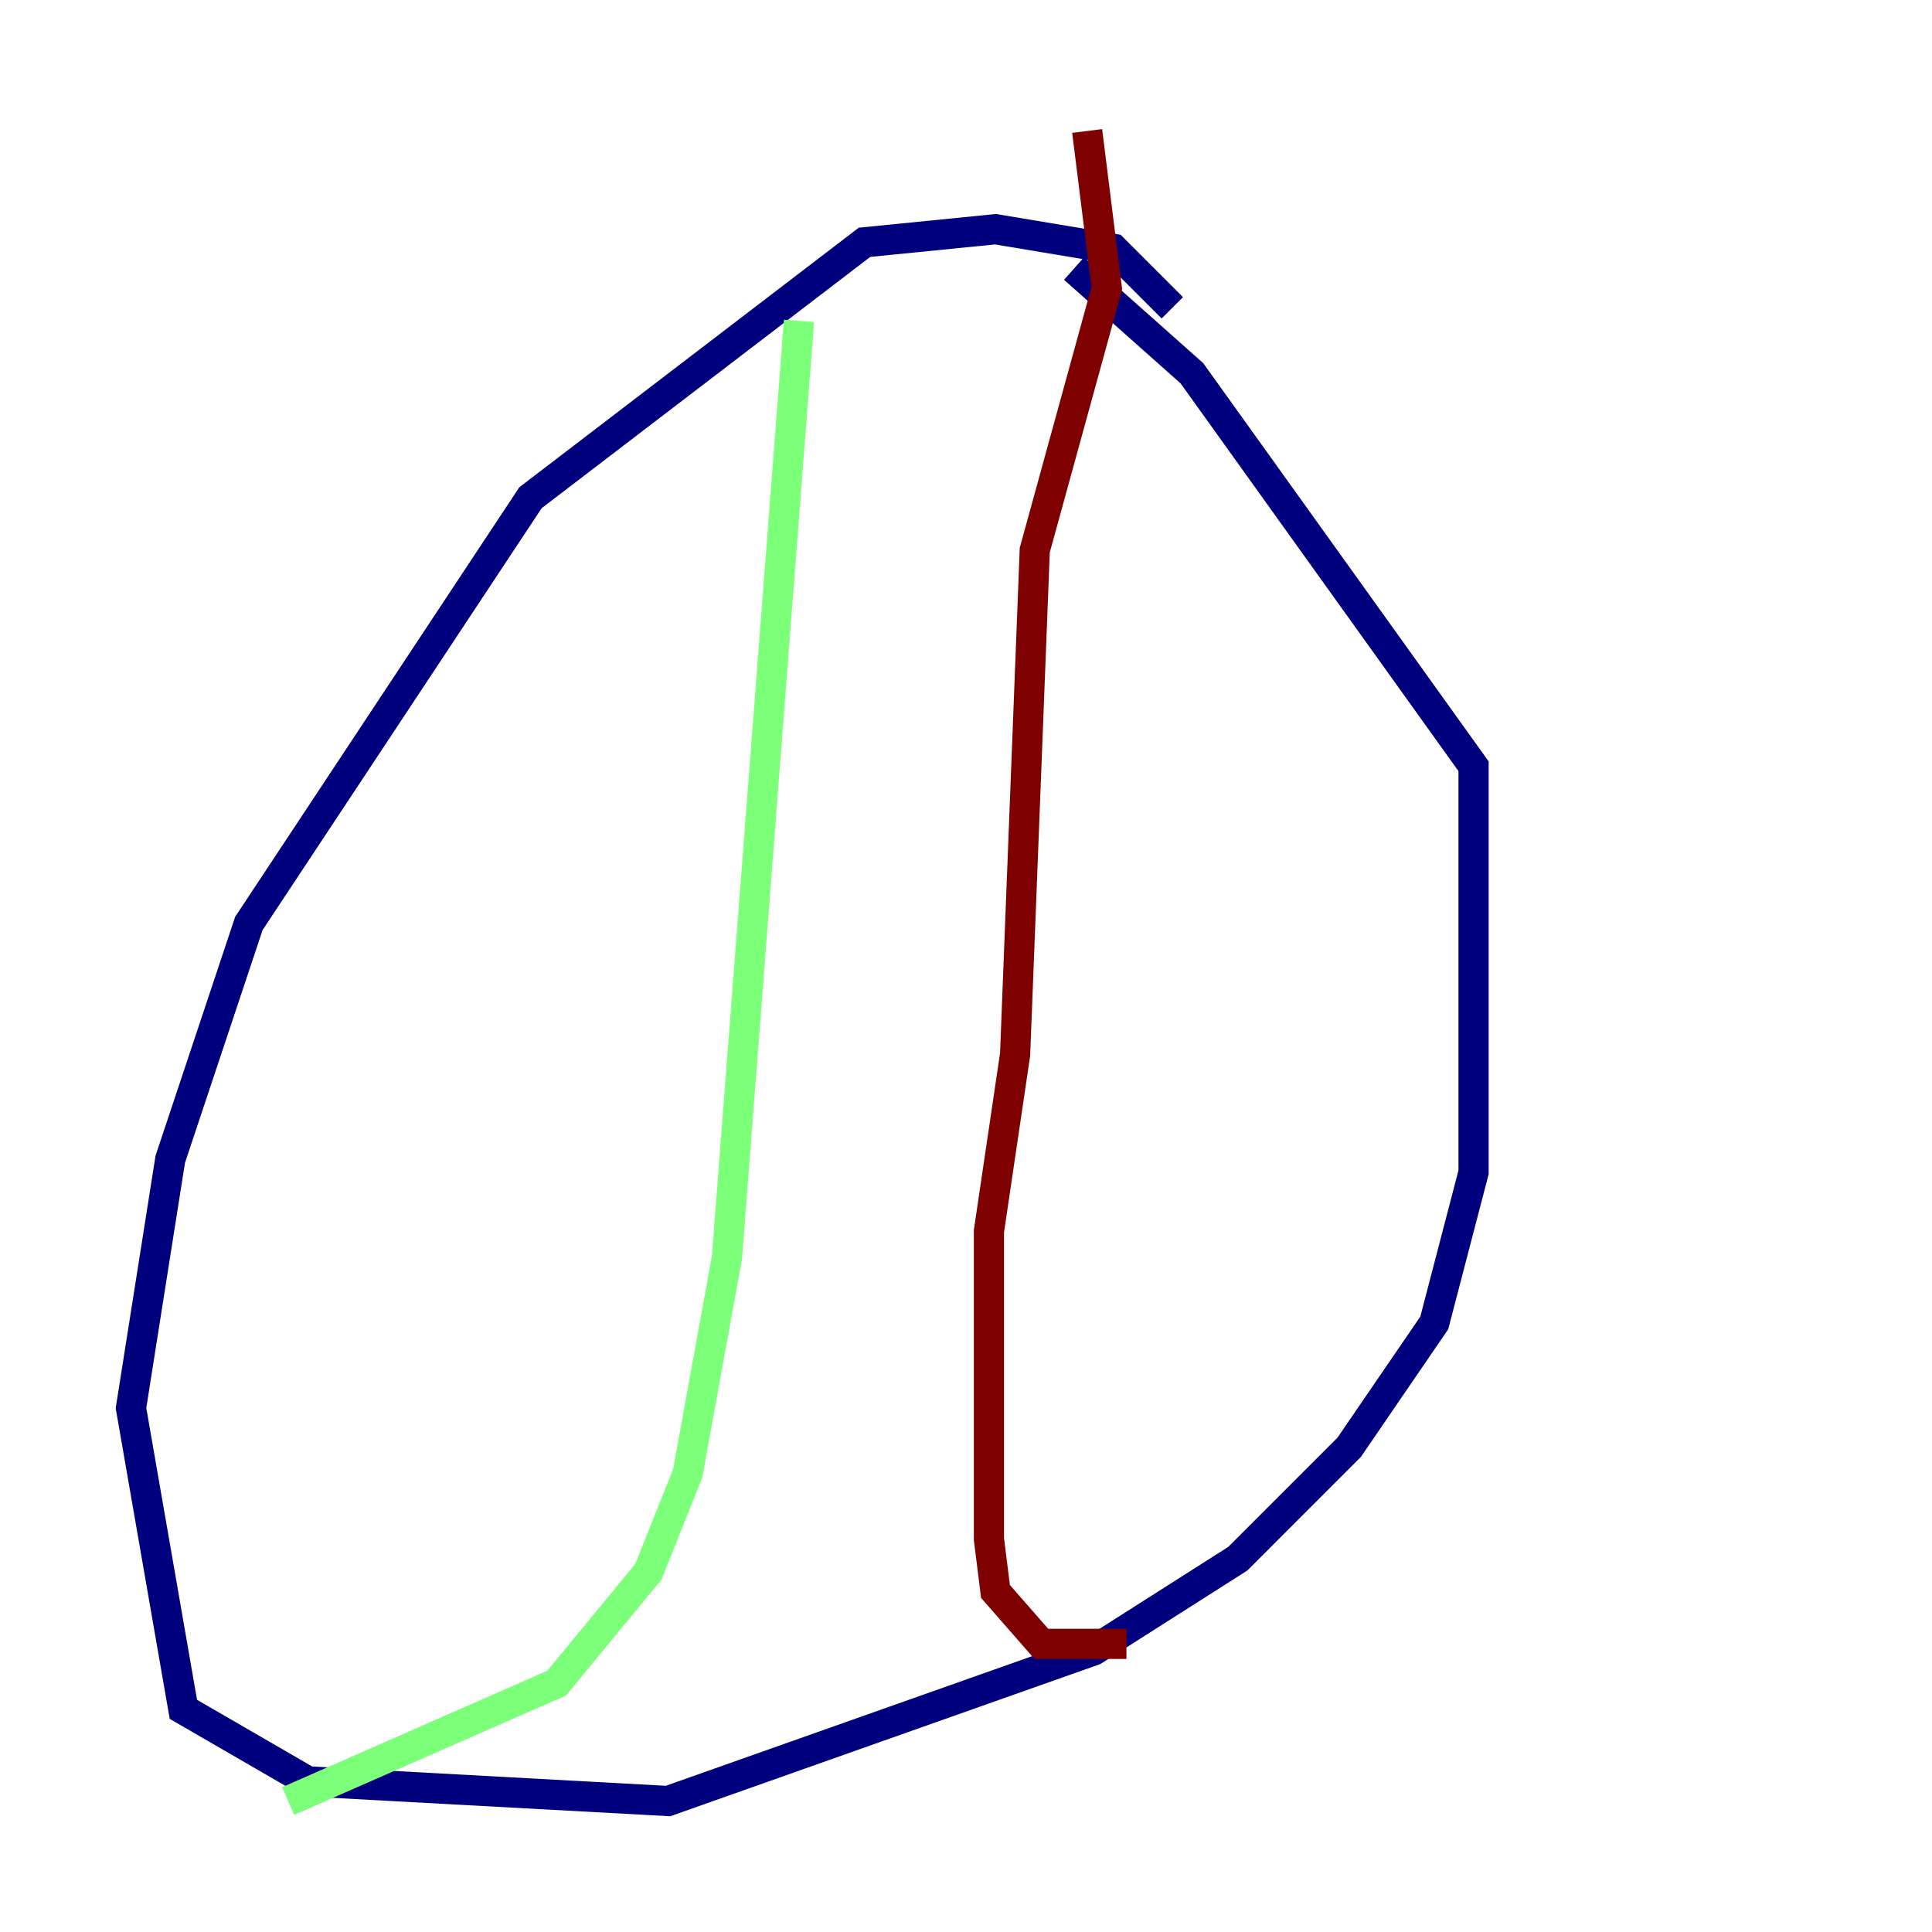 <?xml version="1.0" encoding="utf-8" ?>
<svg baseProfile="tiny" height="128" version="1.2" viewBox="0,0,128,128" width="128" xmlns="http://www.w3.org/2000/svg" xmlns:ev="http://www.w3.org/2001/xml-events" xmlns:xlink="http://www.w3.org/1999/xlink"><defs /><polyline fill="none" points="77.668,20.393 73.763,16.488 65.953,15.186 57.275,16.054 35.146,32.976 16.488,61.18 11.281,76.8 8.678,93.288 12.149,113.248 20.393,118.02 44.258,119.322 72.461,109.342 82.007,103.268 89.383,95.891 95.024,87.647 97.627,77.668 97.627,50.766 78.969,24.732 71.159,17.79" stroke="#00007f" stroke-width="2" /><polyline fill="none" points="52.936,21.261 48.163,83.308 45.559,97.627 42.956,104.136 36.881,111.512 19.091,119.322" stroke="#7cff79" stroke-width="2" /><polyline fill="none" points="72.027,8.678 73.329,19.091 68.556,36.447 67.254,69.858 65.519,81.573 65.519,101.966 65.953,105.437 68.99,108.909 74.63,108.909" stroke="#7f0000" stroke-width="2" /></svg>